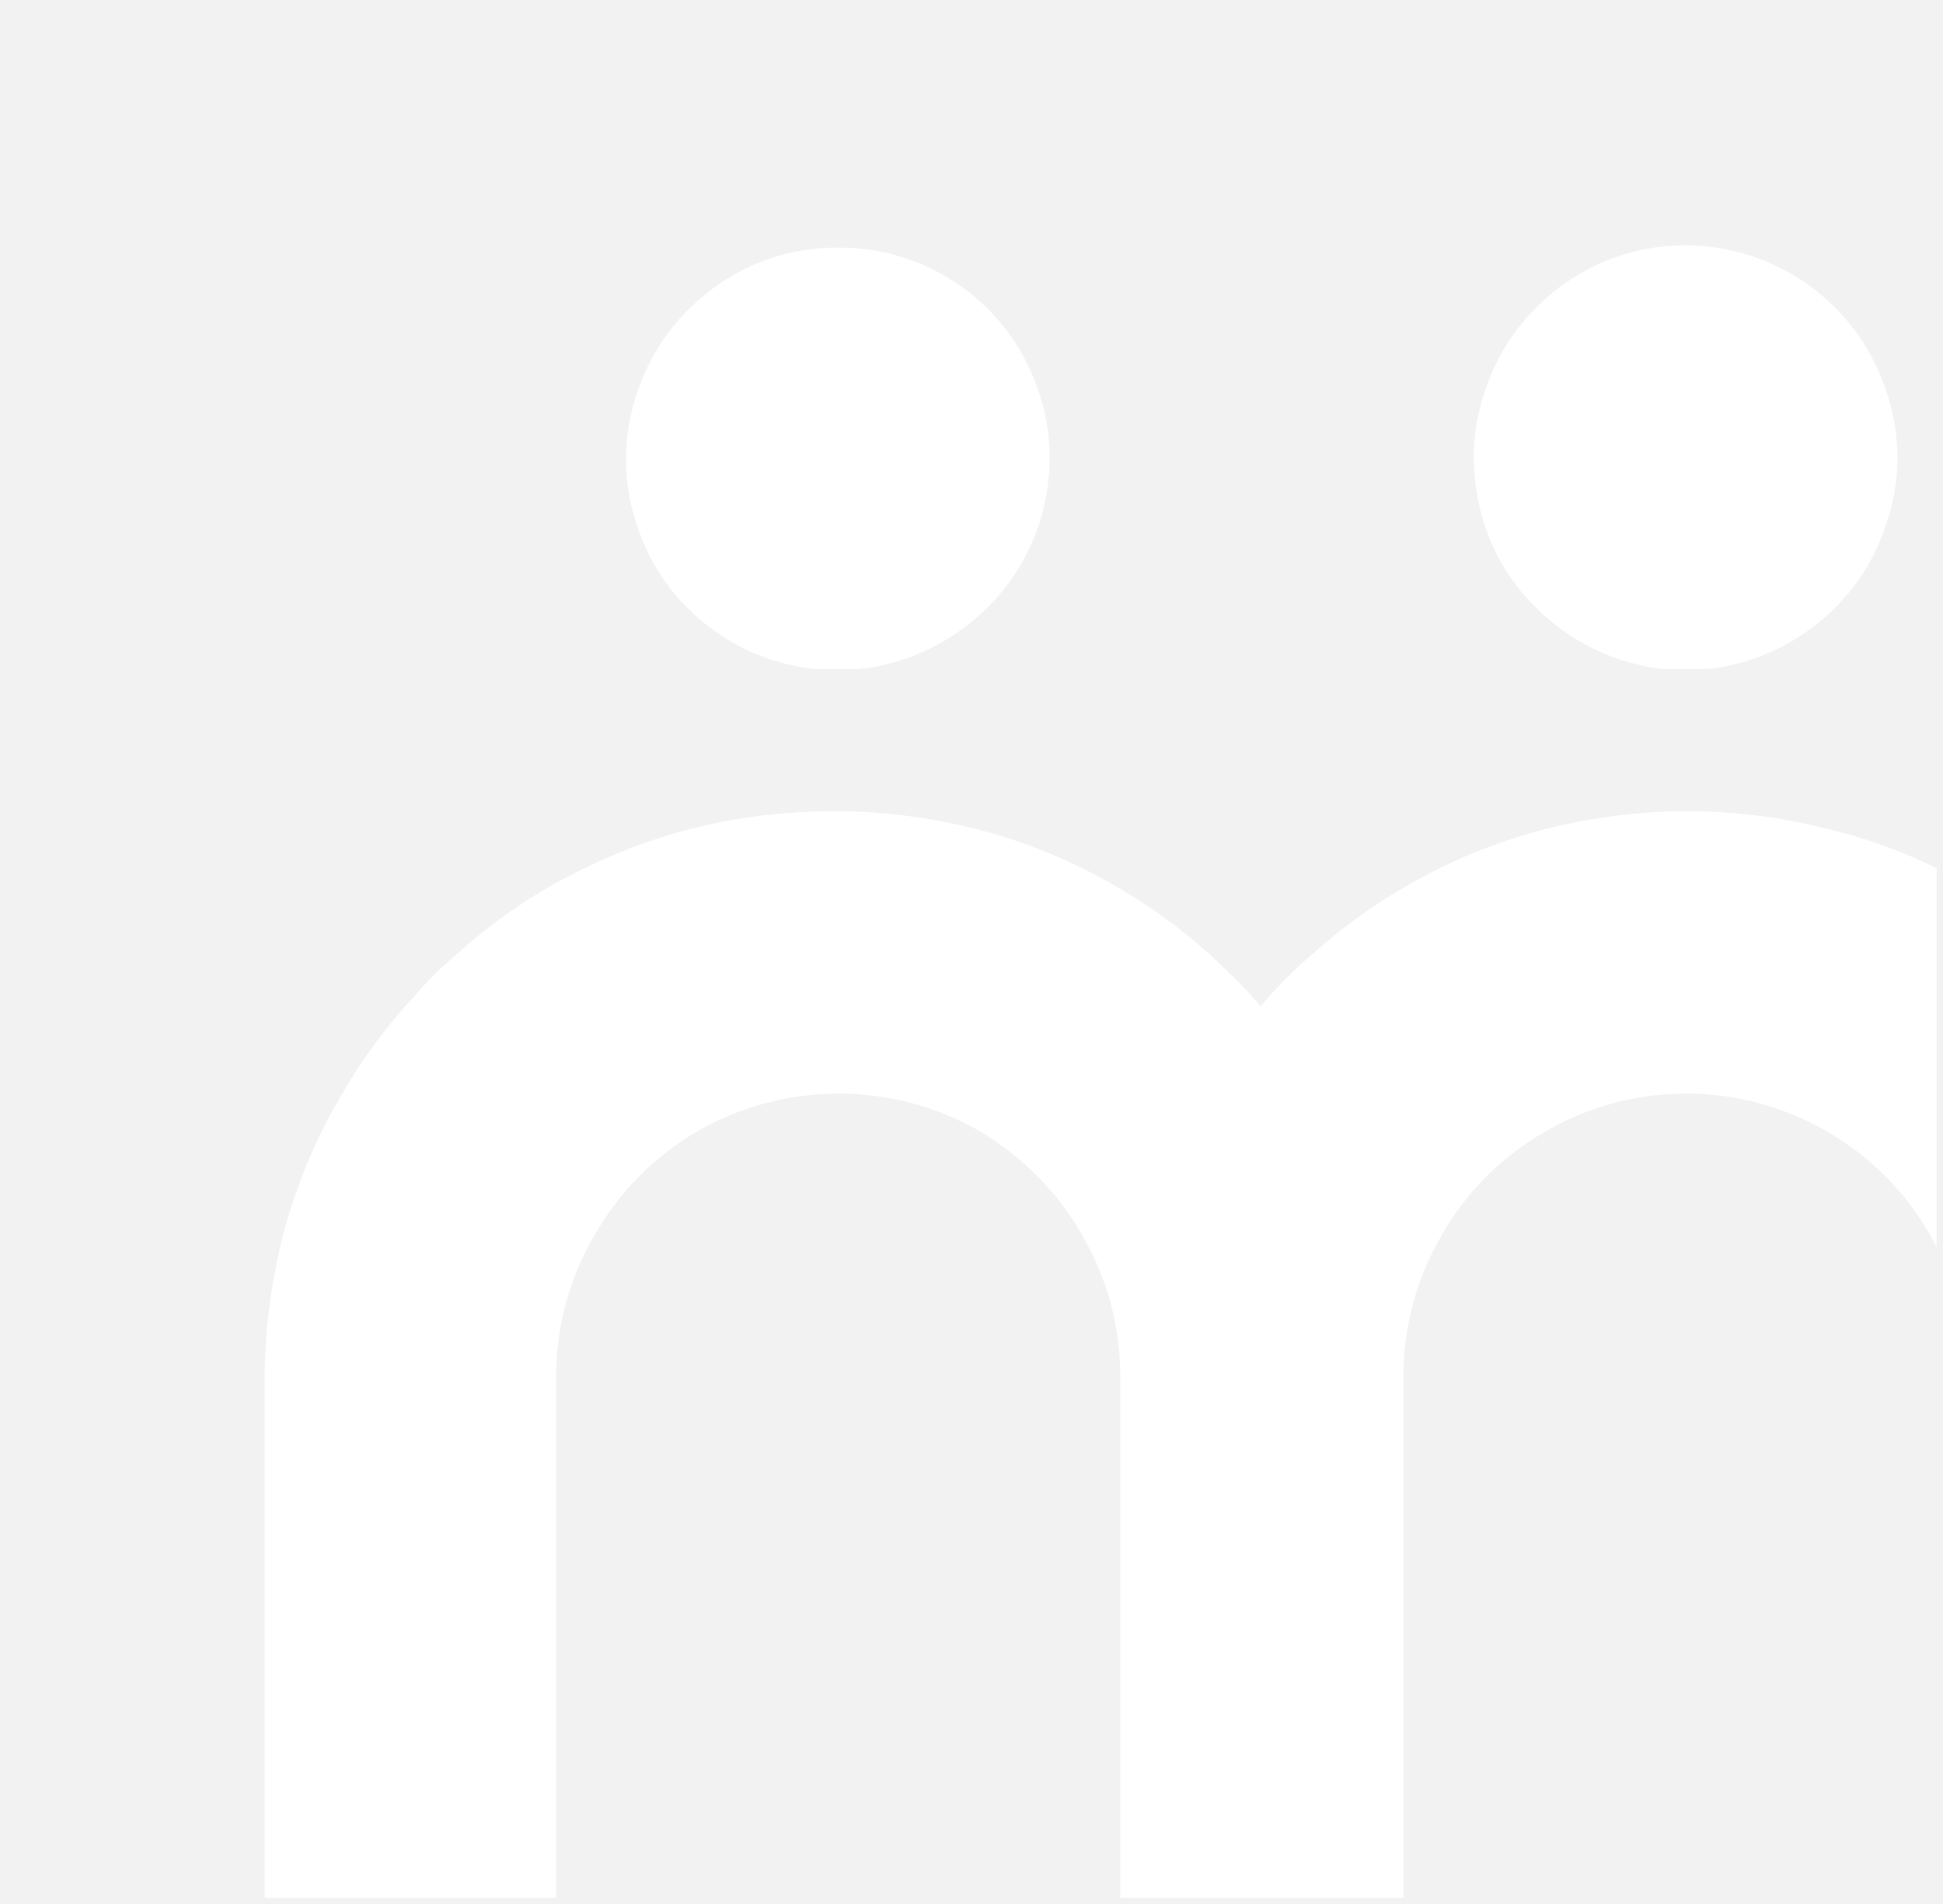 <svg width="301" height="295" viewBox="0 0 301 295" fill="none" xmlns="http://www.w3.org/2000/svg">
<rect width="301" height="295" fill="#F2F2F2"/>
<g clip-path="url(#clip0_321_36)">
<path d="M217.422 138.124C224.214 134.087 231.538 131.022 239.181 129.017C246.285 127.19 253.585 126.233 260.919 126.169H261.619C268.759 126.199 275.87 127.102 282.791 128.856L282.791 128.856L282.799 128.858C290.434 130.664 297.762 133.577 304.553 137.506L304.559 137.509C309.842 140.476 314.802 143.987 319.358 147.983C320.838 149.355 322.211 150.675 323.587 151.997C324.529 152.923 325.418 153.901 326.25 154.926L326.261 154.94L326.273 154.953C330.479 159.444 334.147 164.41 337.203 169.749L337.206 169.755C341.226 176.557 344.291 183.88 346.314 191.517C348.175 198.592 349.194 205.862 349.352 213.176V300.2H305.439V213.171V213.17C305.427 205.394 303.342 197.762 299.4 191.06C297.519 187.701 295.182 184.62 292.455 181.902C289.751 179.201 286.711 176.858 283.409 174.933C276.659 170.987 268.979 168.911 261.16 168.92C253.386 168.923 245.753 170.999 239.048 174.932C232.33 178.764 226.768 184.335 222.948 191.059C219.006 197.762 216.921 205.394 216.909 213.17V213.171V300.2H174.05V213.171C174.047 205.397 171.972 197.765 168.039 191.061C166.157 187.696 163.81 184.613 161.068 181.903C158.377 179.169 155.347 176.792 152.052 174.828L152.052 174.828L152.045 174.823C145.314 170.965 137.693 168.93 129.935 168.92H129.934C122.167 168.927 114.536 170.962 107.797 174.823L107.794 174.825C101.094 178.727 95.541 184.326 91.696 191.058C87.753 197.761 85.668 205.394 85.656 213.17V213.171V300.2H41.5V213.173C41.562 205.838 42.519 198.538 44.349 191.434C46.348 183.79 49.414 176.465 53.455 169.676L53.455 169.676L53.459 169.67C56.561 164.298 60.264 159.297 64.498 154.763L64.506 154.754L64.513 154.745C66.612 152.271 68.924 149.986 71.423 147.916L71.431 147.909L71.439 147.902C75.957 143.829 80.922 140.279 86.237 137.321L86.238 137.32C93.08 133.489 100.398 130.58 108.002 128.668C114.904 127.023 121.974 126.184 129.07 126.169H129.77C137.105 126.233 144.405 127.19 151.509 129.017C159.153 131.017 166.478 134.082 173.268 138.124L173.27 138.126C178.057 140.935 182.554 144.209 186.698 147.901C188.178 149.273 189.551 150.592 190.927 151.914L190.931 151.918C192.069 153.011 193.169 154.253 194.278 155.506C194.495 155.751 194.713 155.996 194.931 156.241L195.317 156.674L195.688 156.228C198.197 153.215 200.97 150.432 203.976 147.914L203.982 147.909L203.988 147.903C208.12 144.195 212.619 140.919 217.418 138.127L217.422 138.124Z" fill="white" stroke="white"/>
<path d="M108.299 95.191L108.295 95.188C104.213 91.611 101.141 87.026 99.386 81.89L99.386 81.89L99.382 81.88C98.132 78.472 97.484 74.872 97.467 71.242C97.468 67.549 98.117 63.885 99.382 60.416L99.382 60.416L99.385 60.407C101.156 55.278 104.226 50.696 108.296 47.107L108.296 47.108L108.303 47.102C114.15 41.758 121.796 38.813 129.717 38.855H129.719L129.854 38.855L129.857 38.855C137.828 38.806 145.53 41.728 151.463 47.05C155.477 50.668 158.507 55.245 160.27 60.353L160.27 60.353L160.272 60.36C161.501 63.771 162.122 67.371 162.107 70.997C162.086 74.621 161.475 78.217 160.297 81.644C158.475 86.749 155.411 91.322 151.382 94.949C146.269 99.541 139.846 102.416 133.016 103.171H126.447C119.704 102.504 113.348 99.71 108.299 95.191Z" fill="white" stroke="white"/>
<path d="M291.526 81.631L291.526 81.631L291.522 81.644C289.78 86.761 286.747 91.342 282.717 94.944L282.715 94.946C277.65 99.53 271.273 102.406 264.484 103.167H257.784C250.986 102.411 244.599 99.535 239.527 94.946L239.527 94.946L239.523 94.943C235.462 91.346 232.393 86.766 230.611 81.642C229.445 78.212 228.834 74.617 228.801 70.993C228.803 67.301 229.451 63.637 230.716 60.169L230.716 60.169L230.719 60.16C232.482 55.052 235.512 50.475 239.526 46.857L239.526 46.857L239.528 46.855C245.41 41.482 253.087 38.502 261.053 38.5L261.054 38.5C269.062 38.492 276.786 41.471 282.714 46.855L282.716 46.857C286.73 50.475 289.76 55.052 291.523 60.16L291.522 60.16L291.526 60.17C292.804 63.635 293.453 67.301 293.441 70.994L293.941 70.996L293.441 70.995C293.437 74.626 292.789 78.227 291.526 81.631Z" fill="white" stroke="white"/>
</g>
<defs>
<clipPath id="clip0_321_36">
<rect width="259" height="256" fill="white" transform="translate(41 38)"/>
</clipPath>
</defs>
</svg>
